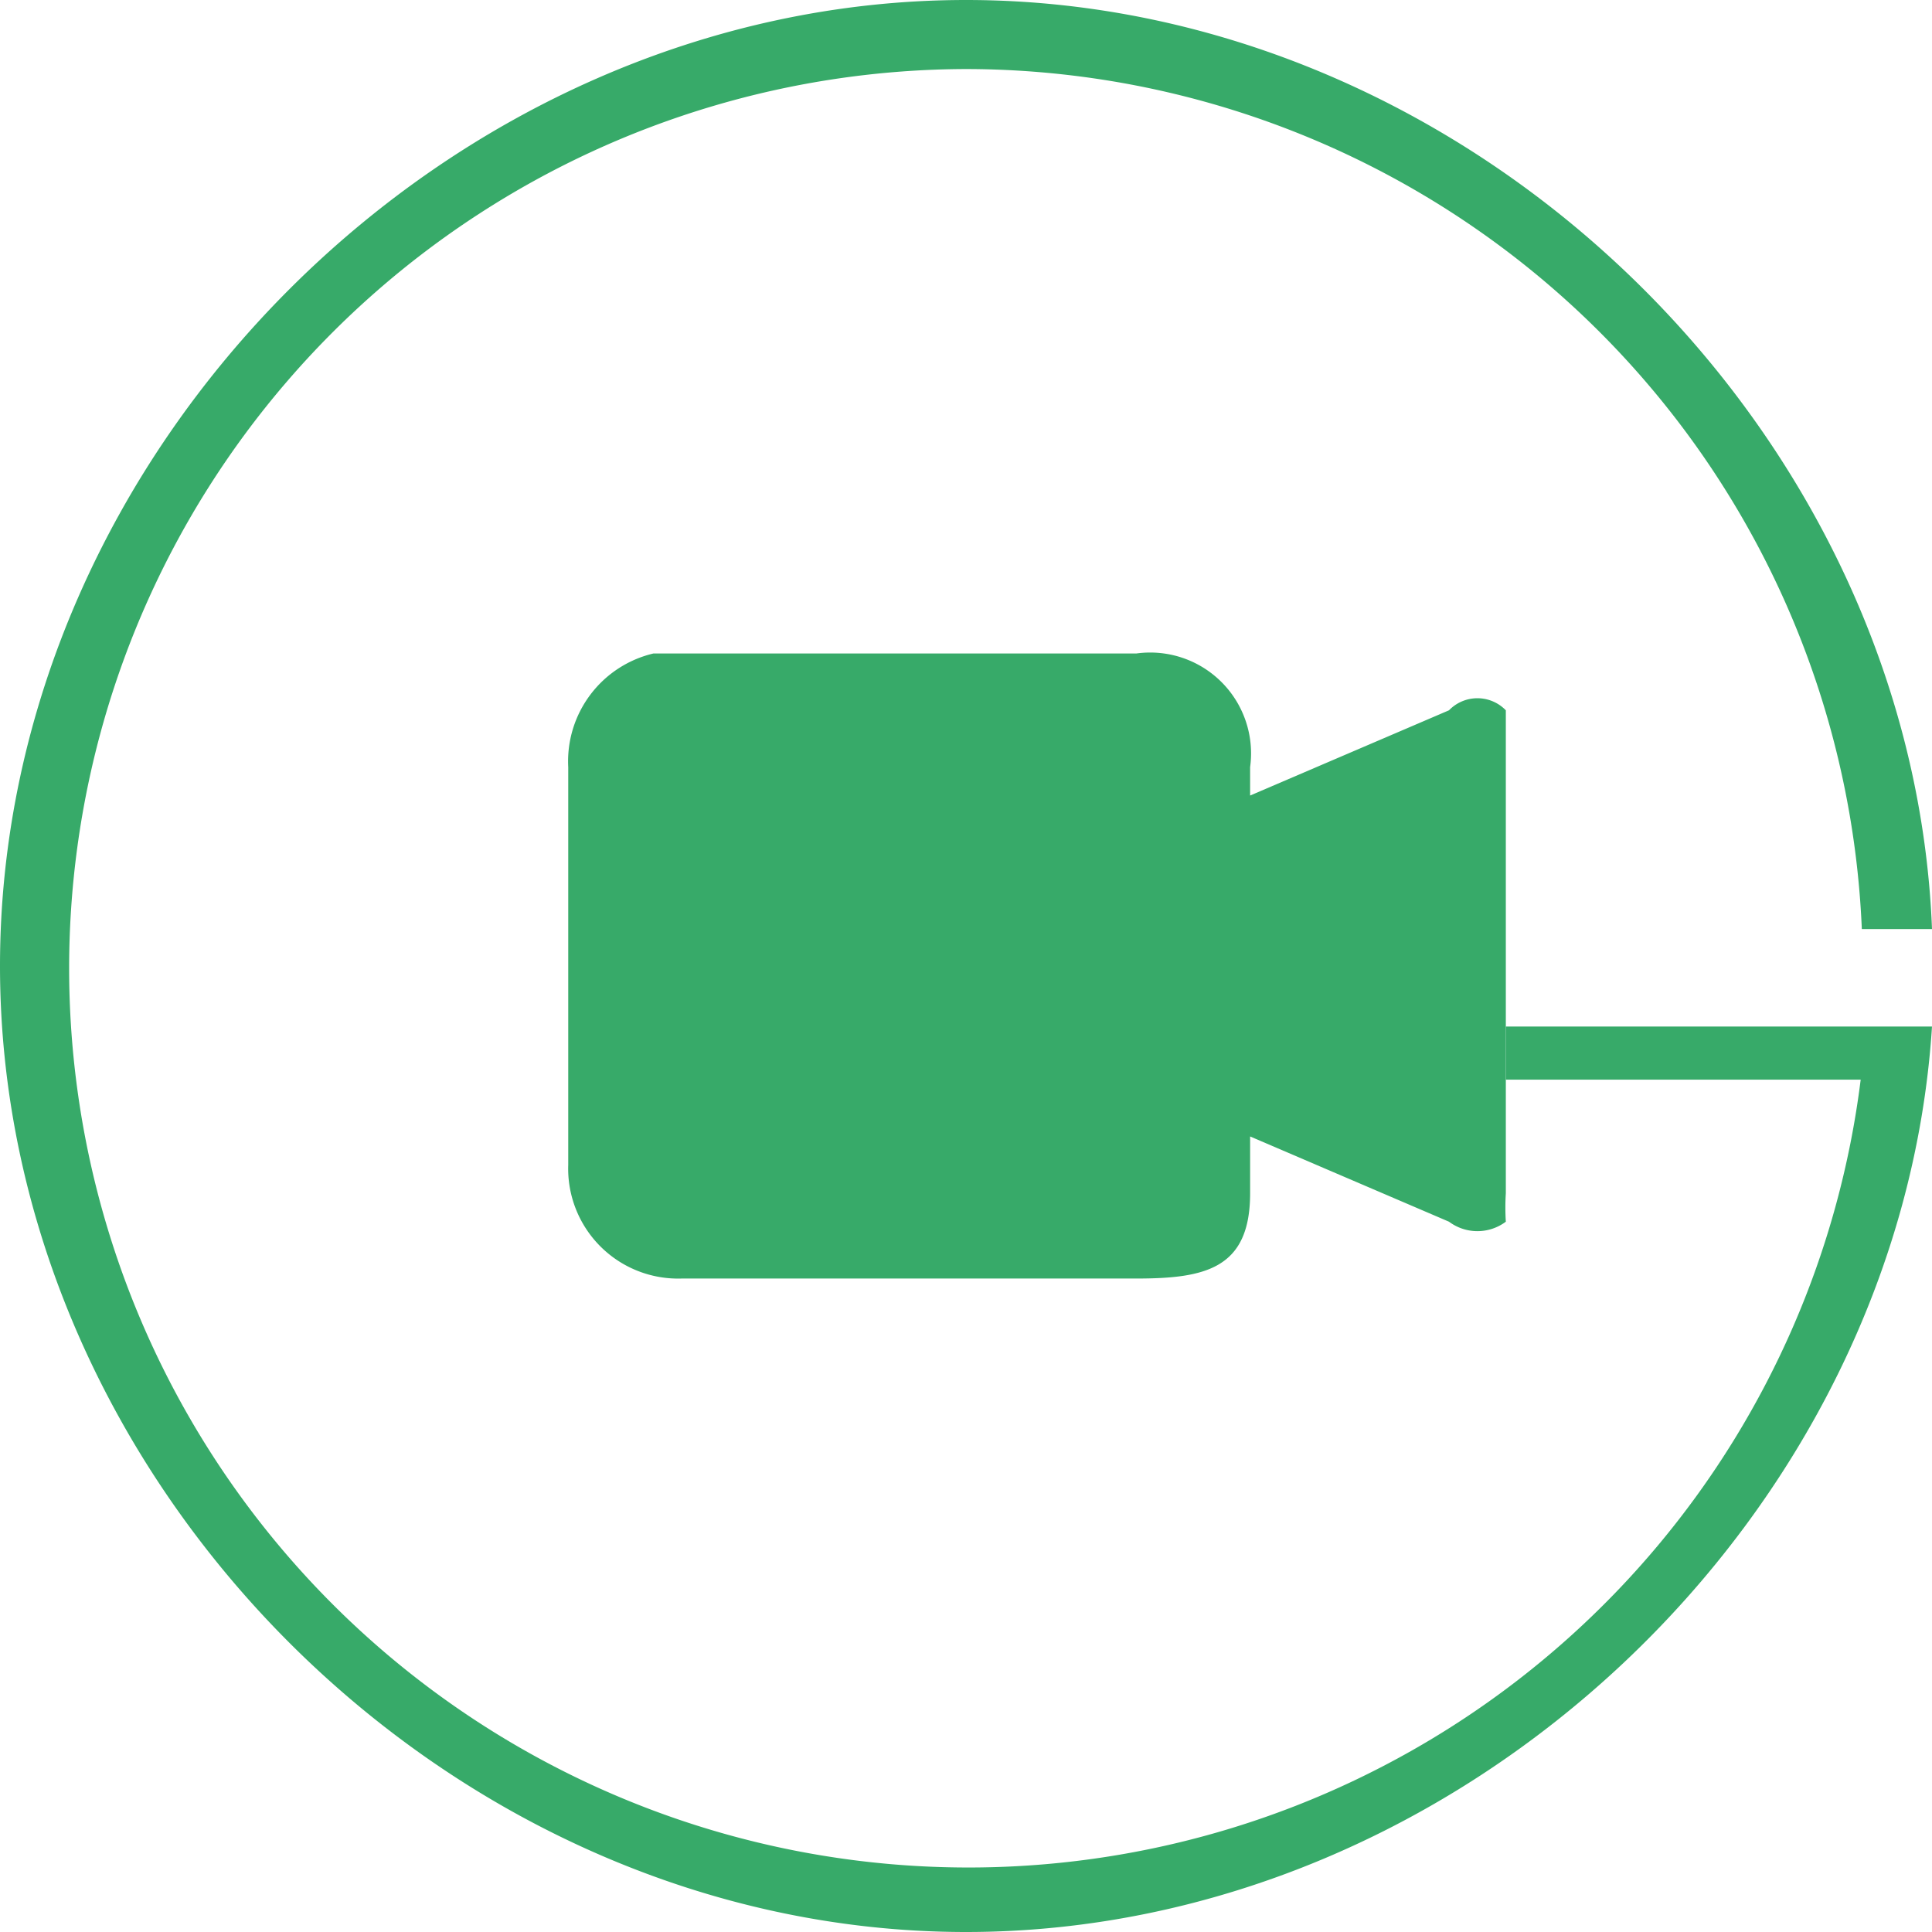 <svg xmlns="http://www.w3.org/2000/svg" viewBox="0 0 68 68">
    <g fill="none" fill-rule="evenodd">
        <path fill="#37aa69" d="M65.49,36.13H53V38H65.49A31.65,31.65,0,1,1,34,2.43,31.6,31.6,0,0,1,65.53,32.7H68C67.31,15.1,51.79,0,34,0,15.84,0,0,15.8,0,34S15.84,68,34,68C51.52,68,66.9,53.33,68,36.13Z"/>
        <path fill="#37aa69" d="M23,23H40a3.55,3.55,0,0,1,4,4v1l7-3a1.39,1.39,0,0,1,2,0V42a8,8,0,0,0,0,1,1.67,1.67,0,0,1-2,0l-7-3v2c0,2.65-1.57,3-4,3H24a3.87,3.87,0,0,1-4-4V27A3.9,3.9,0,0,1,23,23Z"/>
    </g>
</svg>